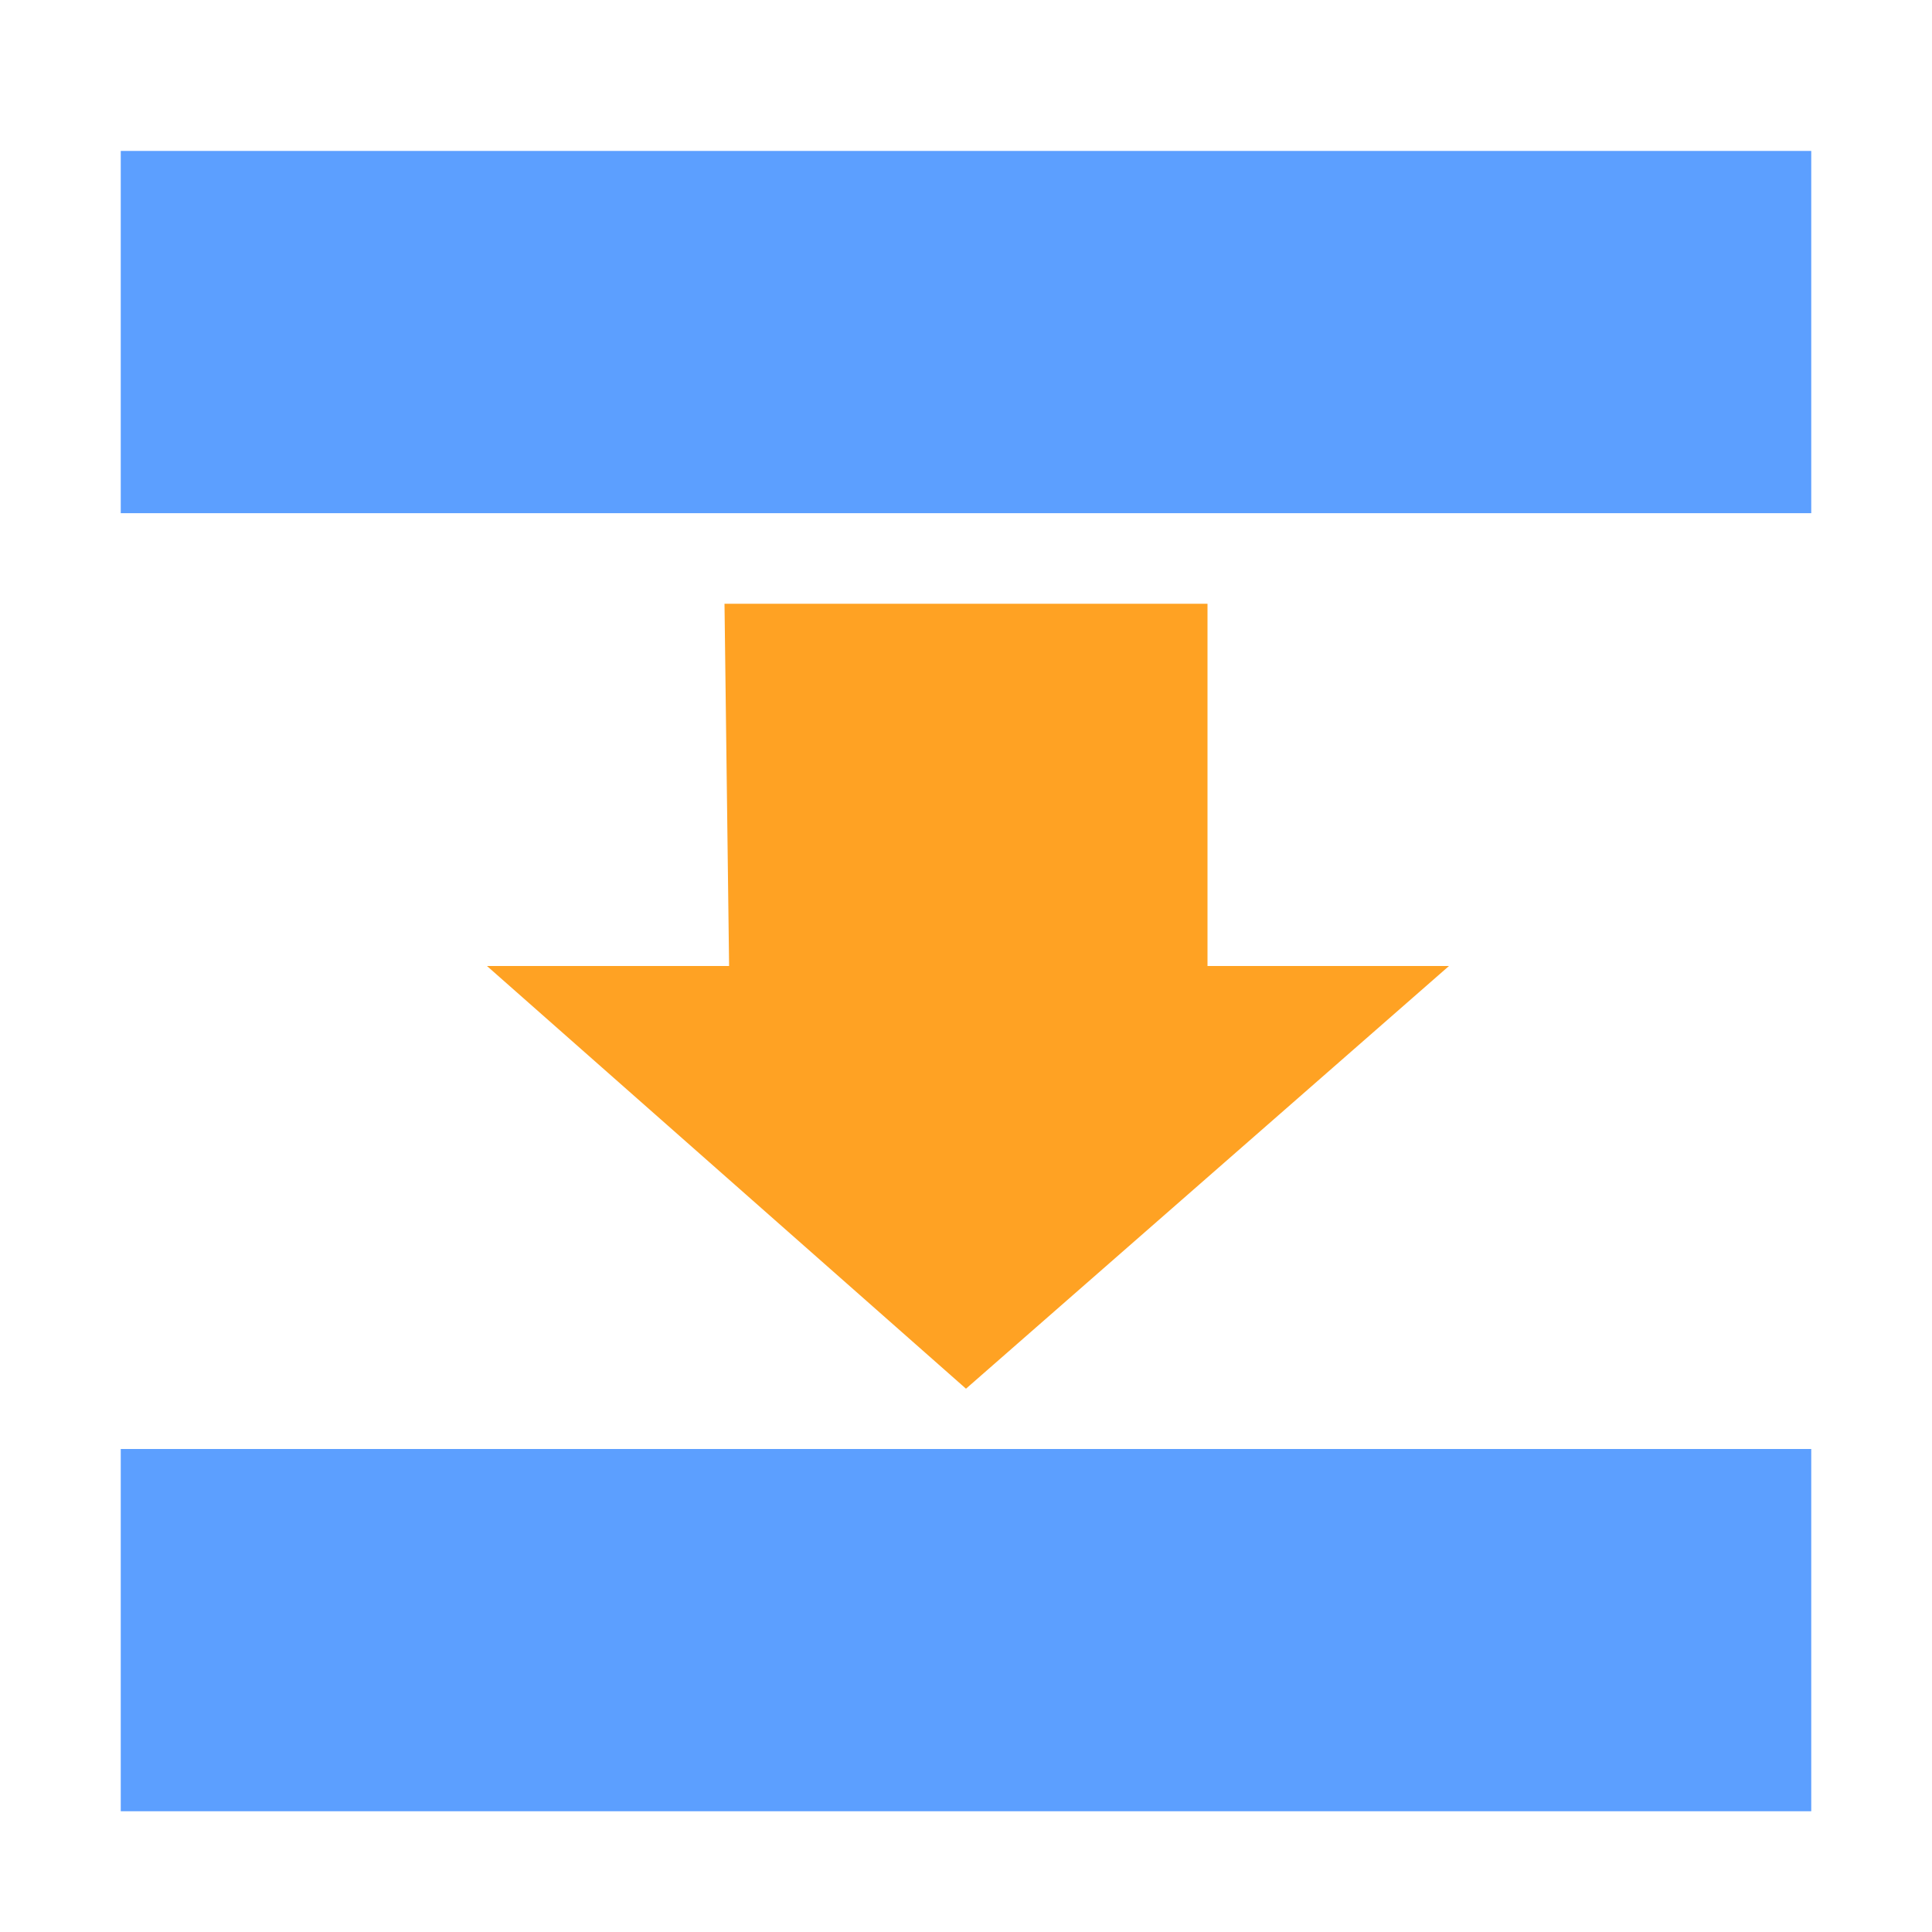 <?xml version="1.0" encoding="UTF-8" standalone="no"?>
<!-- Created with Inkscape (http://www.inkscape.org/) -->

<svg
   width="512"
   height="512"
   viewBox="0 0 135.467 135.467"
   version="1.1"
   id="svg1"
   inkscape:version="1.3 (0e150ed6c4, 2023-07-21)"
   sodipodi:docname="remote_site_dock.svg"
   inkscape:export-filename="..\..\build\icon.png"
   inkscape:export-xdpi="96"
   inkscape:export-ydpi="96"
   xmlns:inkscape="http://www.inkscape.org/namespaces/inkscape"
   xmlns:sodipodi="http://sodipodi.sourceforge.net/DTD/sodipodi-0.dtd"
   xmlns="http://www.w3.org/2000/svg"
   xmlns:svg="http://www.w3.org/2000/svg">
  <sodipodi:namedview
     id="namedview1"
     pagecolor="#ffffff"
     bordercolor="#000000"
     borderopacity="0.25"
     inkscape:showpageshadow="false"
     inkscape:pageopacity="0.0"
     inkscape:pagecheckerboard="0"
     inkscape:deskcolor="#d1d1d1"
     inkscape:document-units="mm"
     showgrid="true"
     inkscape:zoom="1.3264801"
     inkscape:cx="237.09364"
     inkscape:cy="124.01241"
     inkscape:window-width="3840"
     inkscape:window-height="2126"
     inkscape:window-x="-11"
     inkscape:window-y="-11"
     inkscape:window-maximized="1"
     inkscape:current-layer="layer1">
    <inkscape:grid
       id="grid1"
       units="px"
       originx="0"
       originy="0"
       spacingx="2.117"
       spacingy="2.117"
       empcolor="#0099e5"
       empopacity="0.302"
       color="#0099e5"
       opacity="0.149"
       empspacing="8"
       dotted="false"
       gridanglex="30"
       gridanglez="30"
       visible="true" />
  </sodipodi:namedview>
  <defs
     id="defs1" />
  <g
     inkscape:label="Layer 1"
     inkscape:groupmode="layer"
     id="layer1">
    <path
       style="fill:#ffa223;stroke:none;stroke-width:0.2;fill-opacity:1"
       d="M 34.144,67.733 67.733,97.372 101.6,67.733 H 84.667 l 0,-25.4 -33.867,0 0.322,25.4 z"
       id="path1"
       sodipodi:nodetypes="cccccccc" />
    <rect
       style="fill:#5c9fff;stroke:none;stroke-width:0.2;fill-opacity:1"
       id="rect2"
       width="118.533"
       height="25.4"
       x="8.467"
       y="10.583" />
    <rect
       style="fill:#5c9fff;fill-opacity:1;stroke:none;stroke-width:0.2"
       id="rect3"
       width="118.533"
       height="25.4"
       x="8.467"
       y="101.6" />
  </g>
</svg>
